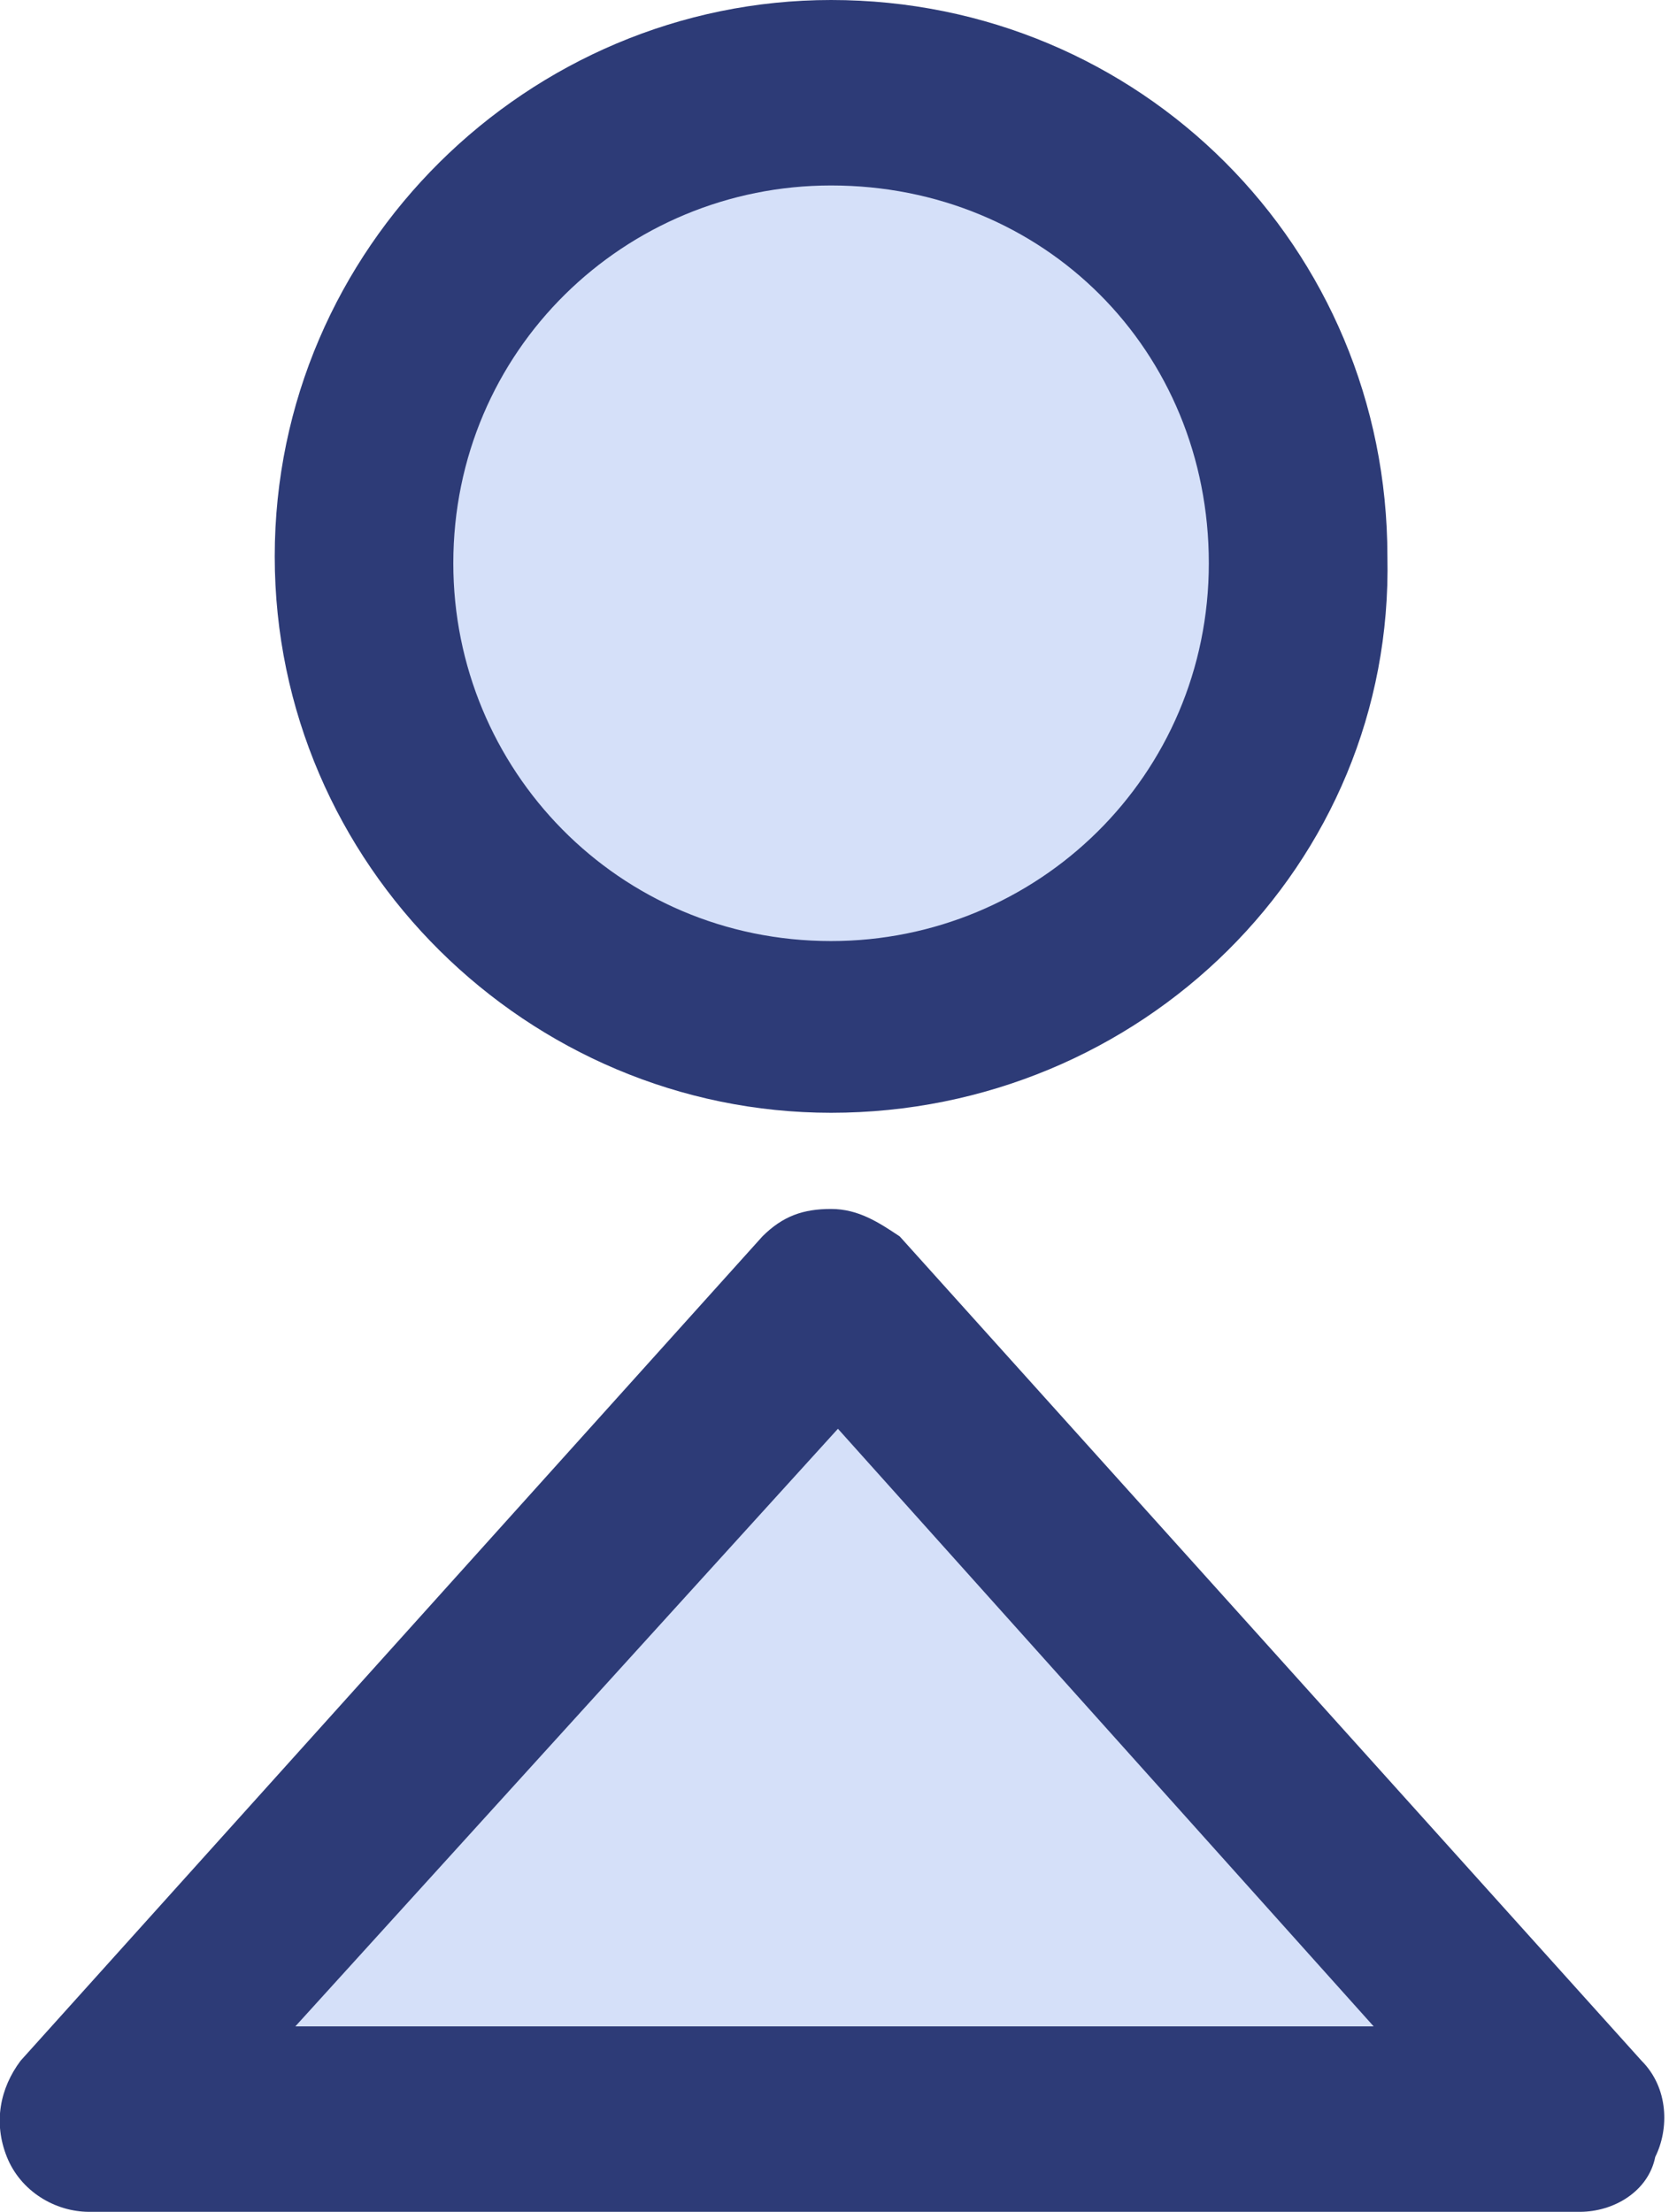 <?xml version="1.0" encoding="utf-8"?>
<!-- Generator: Adobe Illustrator 26.0.1, SVG Export Plug-In . SVG Version: 6.00 Build 0)  -->
<svg version="1.1" id="Vrstva_1" xmlns="http://www.w3.org/2000/svg" xmlns:xlink="http://www.w3.org/1999/xlink" x="0px" y="0px"
	 viewBox="0 0 24.3 32.2" style="enable-background:new 0 0 24.3 32.2;" xml:space="preserve">
<path fill="#D5E0F9" d="M18.9,8.1c0-3.7-3-6.8-6.8-6.8s-6.8,3-6.8,6.8s3,6.8,6.8,6.8S18.9,11.9,18.9,8.1z"/>
<path fill="#2D3B77" d="M12.1,2.7c-3,0-5.5,2.4-5.5,5.5c0,3,2.4,5.5,5.5,5.5c3,0,5.5-2.4,5.5-5.5C17.6,5.1,15.2,2.7,12.1,2.7z
	 M12.1,16.2C7.7,16.2,4,12.6,4,8.1C4,3.6,7.7,0,12.1,0c4.5,0,8.1,3.6,8.1,8.1C20.3,12.6,16.6,16.2,12.1,16.2z"/>
<path fill="#D5E0F9" d="M1.3,30.9l10.8-12l10.8,12"/>
<path fill="#2D3B77" d="M4.3,29.5H20l-7.8-8.7L4.3,29.5z M23,32.2H1.3c-0.5,0-1-0.3-1.2-0.8c-0.2-0.5-0.1-1,0.2-1.4l10.8-12
	c0.3-0.3,0.6-0.4,1-0.4c0.4,0,0.7,0.2,1,0.4l10.8,12c0.4,0.4,0.4,1,0.2,1.4C24,31.9,23.5,32.2,23,32.2z"/>
</svg>

